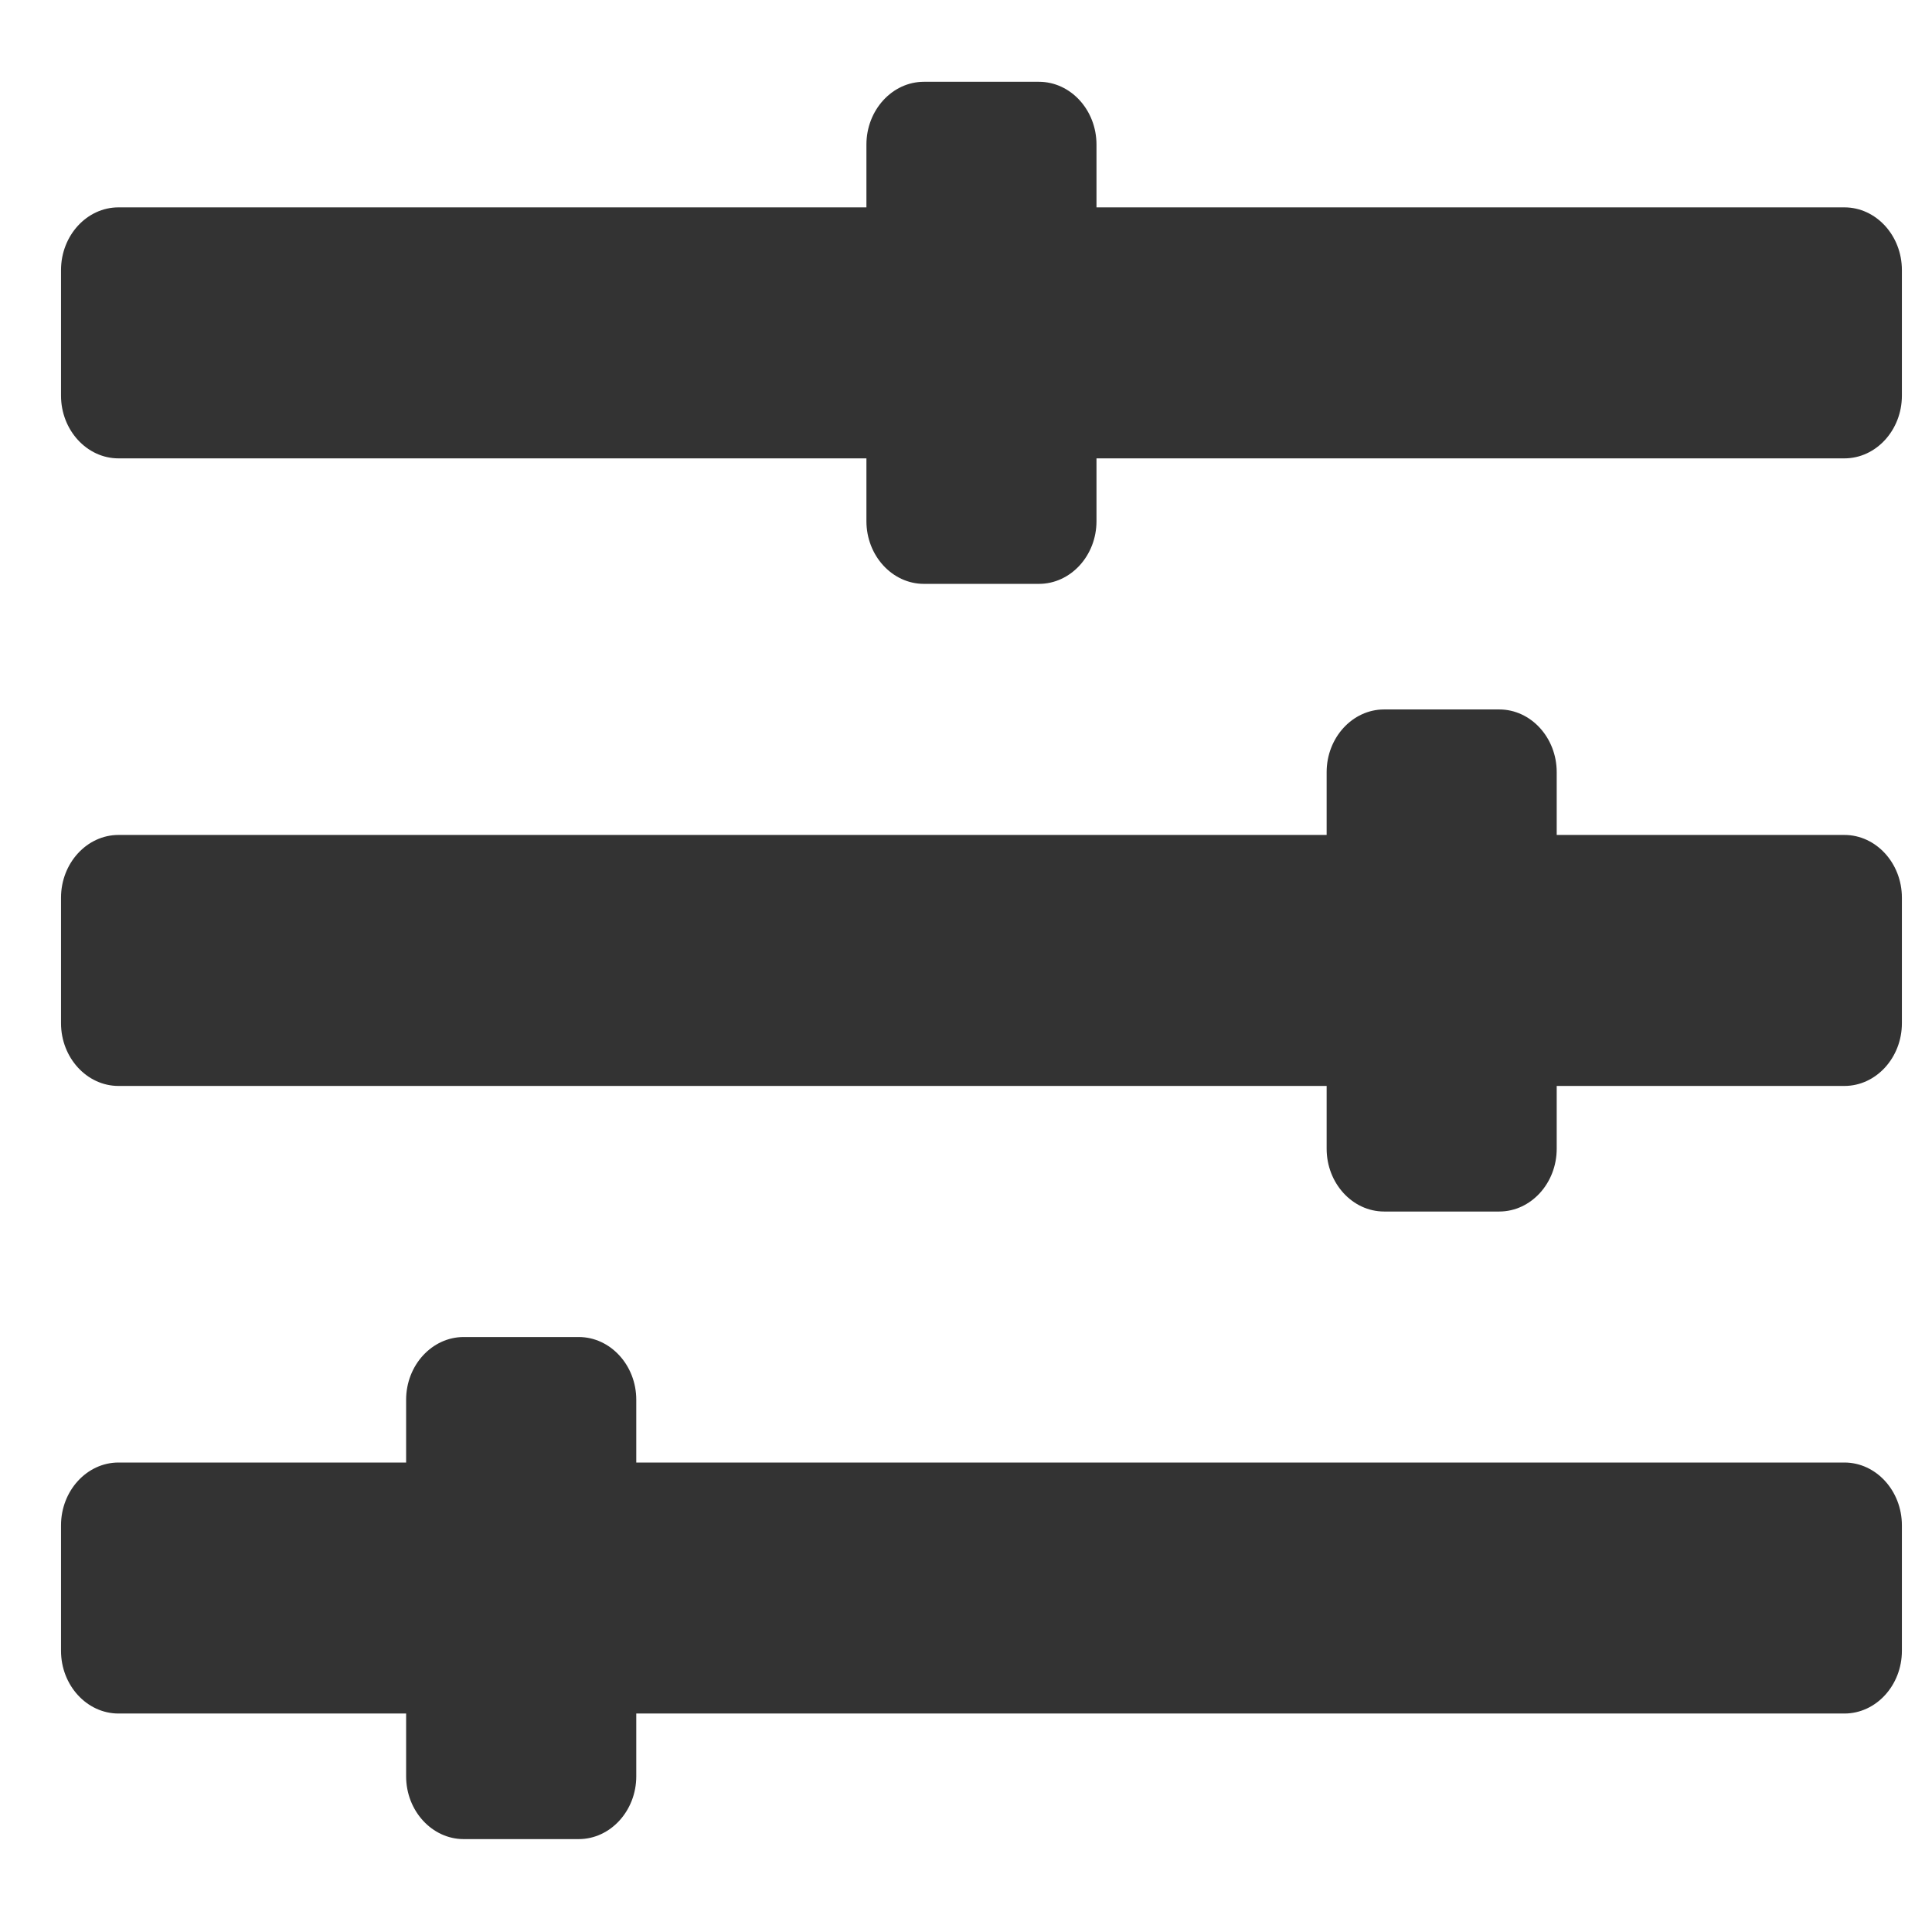 <svg width="24" height="24" viewBox="0 0 24 24" fill="none" xmlns="http://www.w3.org/2000/svg">
<path d="M22.912 18.168H7.904V17.388C7.904 16.959 7.582 16.609 7.189 16.609H5.76C5.367 16.609 5.045 16.959 5.045 17.388V18.168H1.472C1.079 18.168 0.758 18.519 0.758 18.948V20.507C0.758 20.936 1.079 21.286 1.472 21.286H5.045V22.066C5.045 22.495 5.367 22.846 5.76 22.846H7.189C7.582 22.846 7.904 22.495 7.904 22.066V21.286H22.912C23.305 21.286 23.626 20.936 23.626 20.507V18.948C23.626 18.519 23.305 18.168 22.912 18.168ZM22.912 10.372H19.338V9.592C19.338 9.163 19.017 8.813 18.624 8.813H17.194C16.801 8.813 16.48 9.163 16.48 9.592V10.372H1.472C1.079 10.372 0.758 10.723 0.758 11.151V12.711C0.758 13.139 1.079 13.49 1.472 13.49H16.48V14.27C16.48 14.699 16.801 15.05 17.194 15.05H18.624C19.017 15.05 19.338 14.699 19.338 14.27V13.49H22.912C23.305 13.49 23.626 13.139 23.626 12.711V11.151C23.626 10.723 23.305 10.372 22.912 10.372ZM22.912 2.576H13.621V1.796C13.621 1.367 13.3 1.016 12.906 1.016H11.477C11.084 1.016 10.763 1.367 10.763 1.796V2.576H1.472C1.079 2.576 0.758 2.926 0.758 3.355V4.915C0.758 5.343 1.079 5.694 1.472 5.694H10.763V6.474C10.763 6.903 11.084 7.253 11.477 7.253H12.906C13.3 7.253 13.621 6.903 13.621 6.474V5.694H22.912C23.305 5.694 23.626 5.343 23.626 4.915V3.355C23.626 2.926 23.305 2.576 22.912 2.576Z" fill="#333333"/>
</svg>
